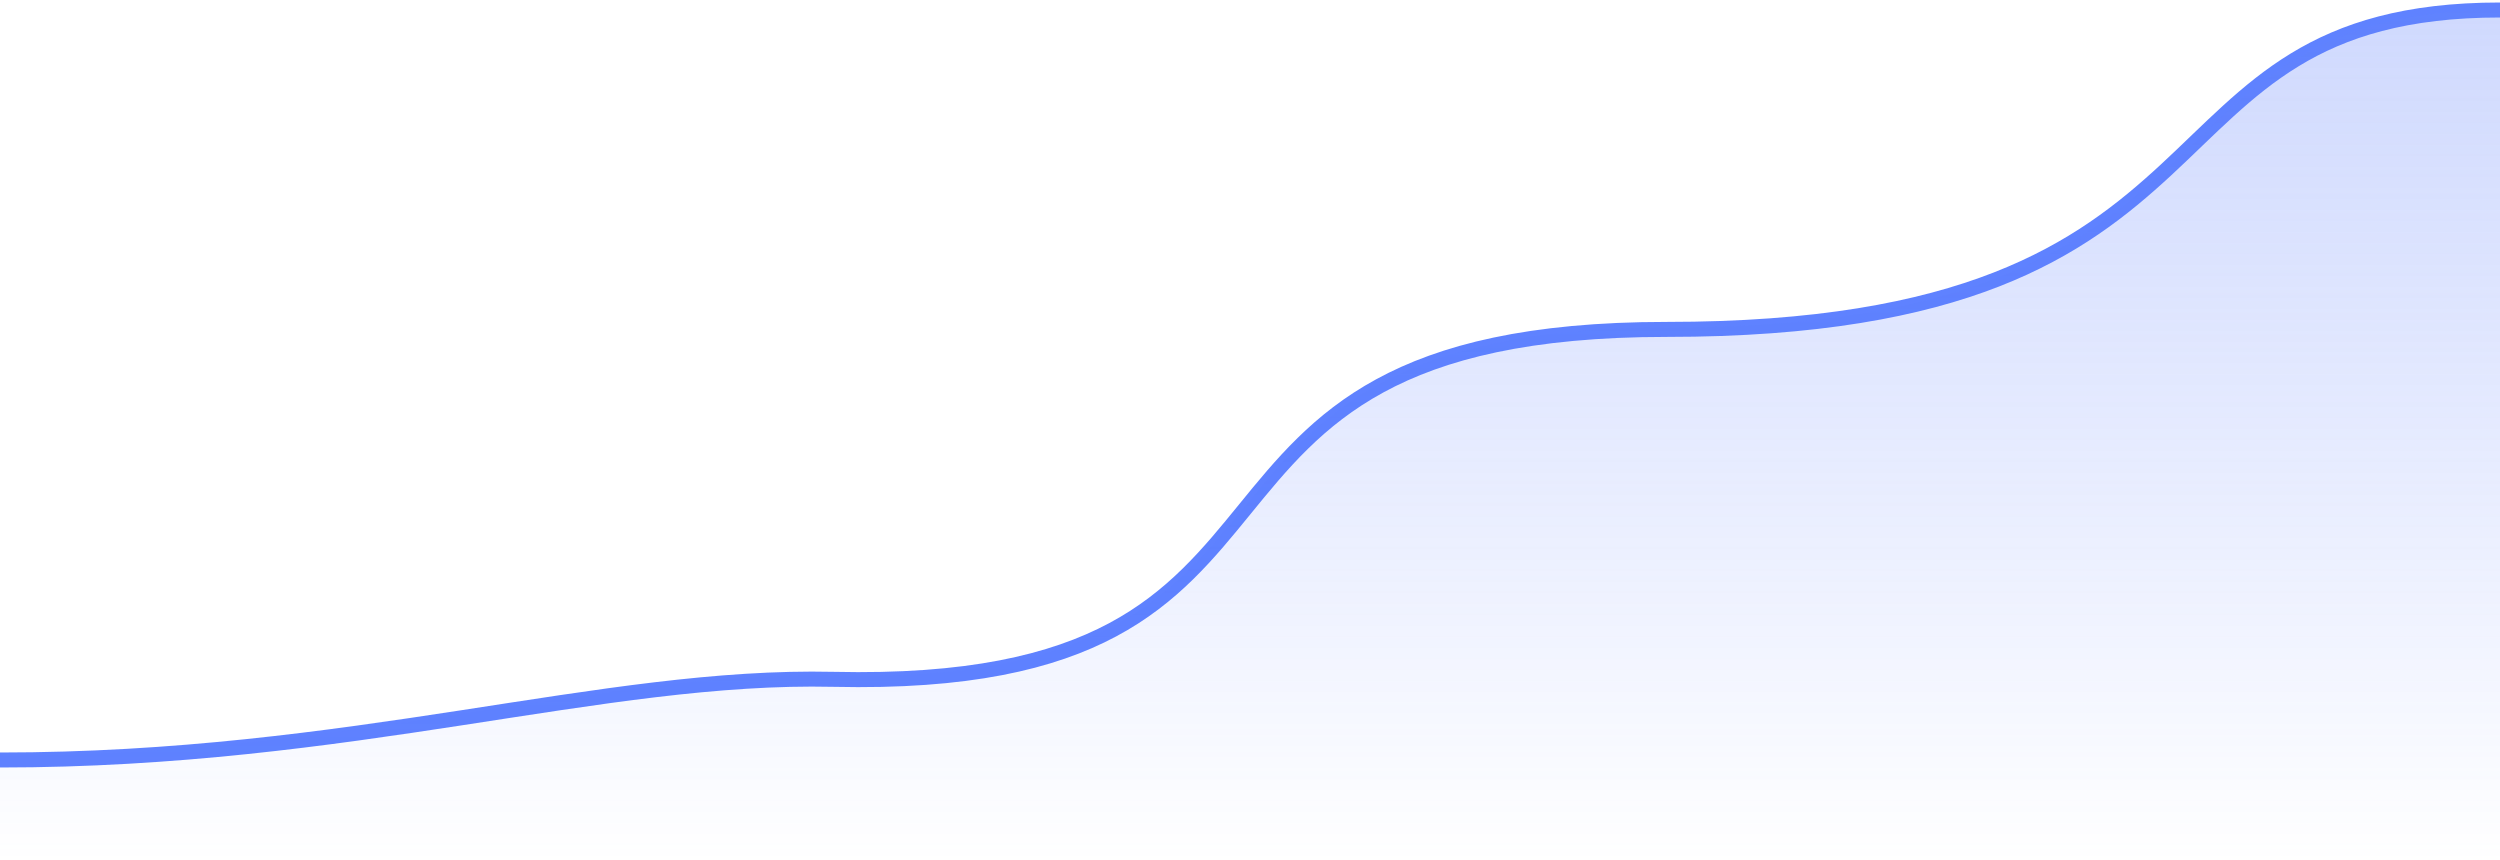 <svg width="500" height="172" viewBox="0 0 500 172" fill="none" xmlns="http://www.w3.org/2000/svg">
<path d="M0 152C70.334 152 120.566 134.82 166.667 135.866C274.025 138.303 223.331 65.881 333.333 65.881C453.11 65.881 424.443 2 500 2" stroke="#5F82FF" stroke-width="3"/>
<path d="M166.667 135.138C120.566 134.097 70.334 151.184 0 151.184V172H500V2C424.443 2 453.11 65.533 333.333 65.533C223.331 65.533 274.025 137.562 166.667 135.138Z" fill="url(#paint0_linear)" fill-opacity="0.4"/>
<defs>
<linearGradient id="paint0_linear" x1="96.623" y1="172.217" x2="96.623" y2="-50.908" gradientUnits="userSpaceOnUse">
<stop stop-color="#4B71FF" stop-opacity="0"/>
<stop offset="1" stop-color="#6B89F8"/>
</linearGradient>
</defs>
</svg>
